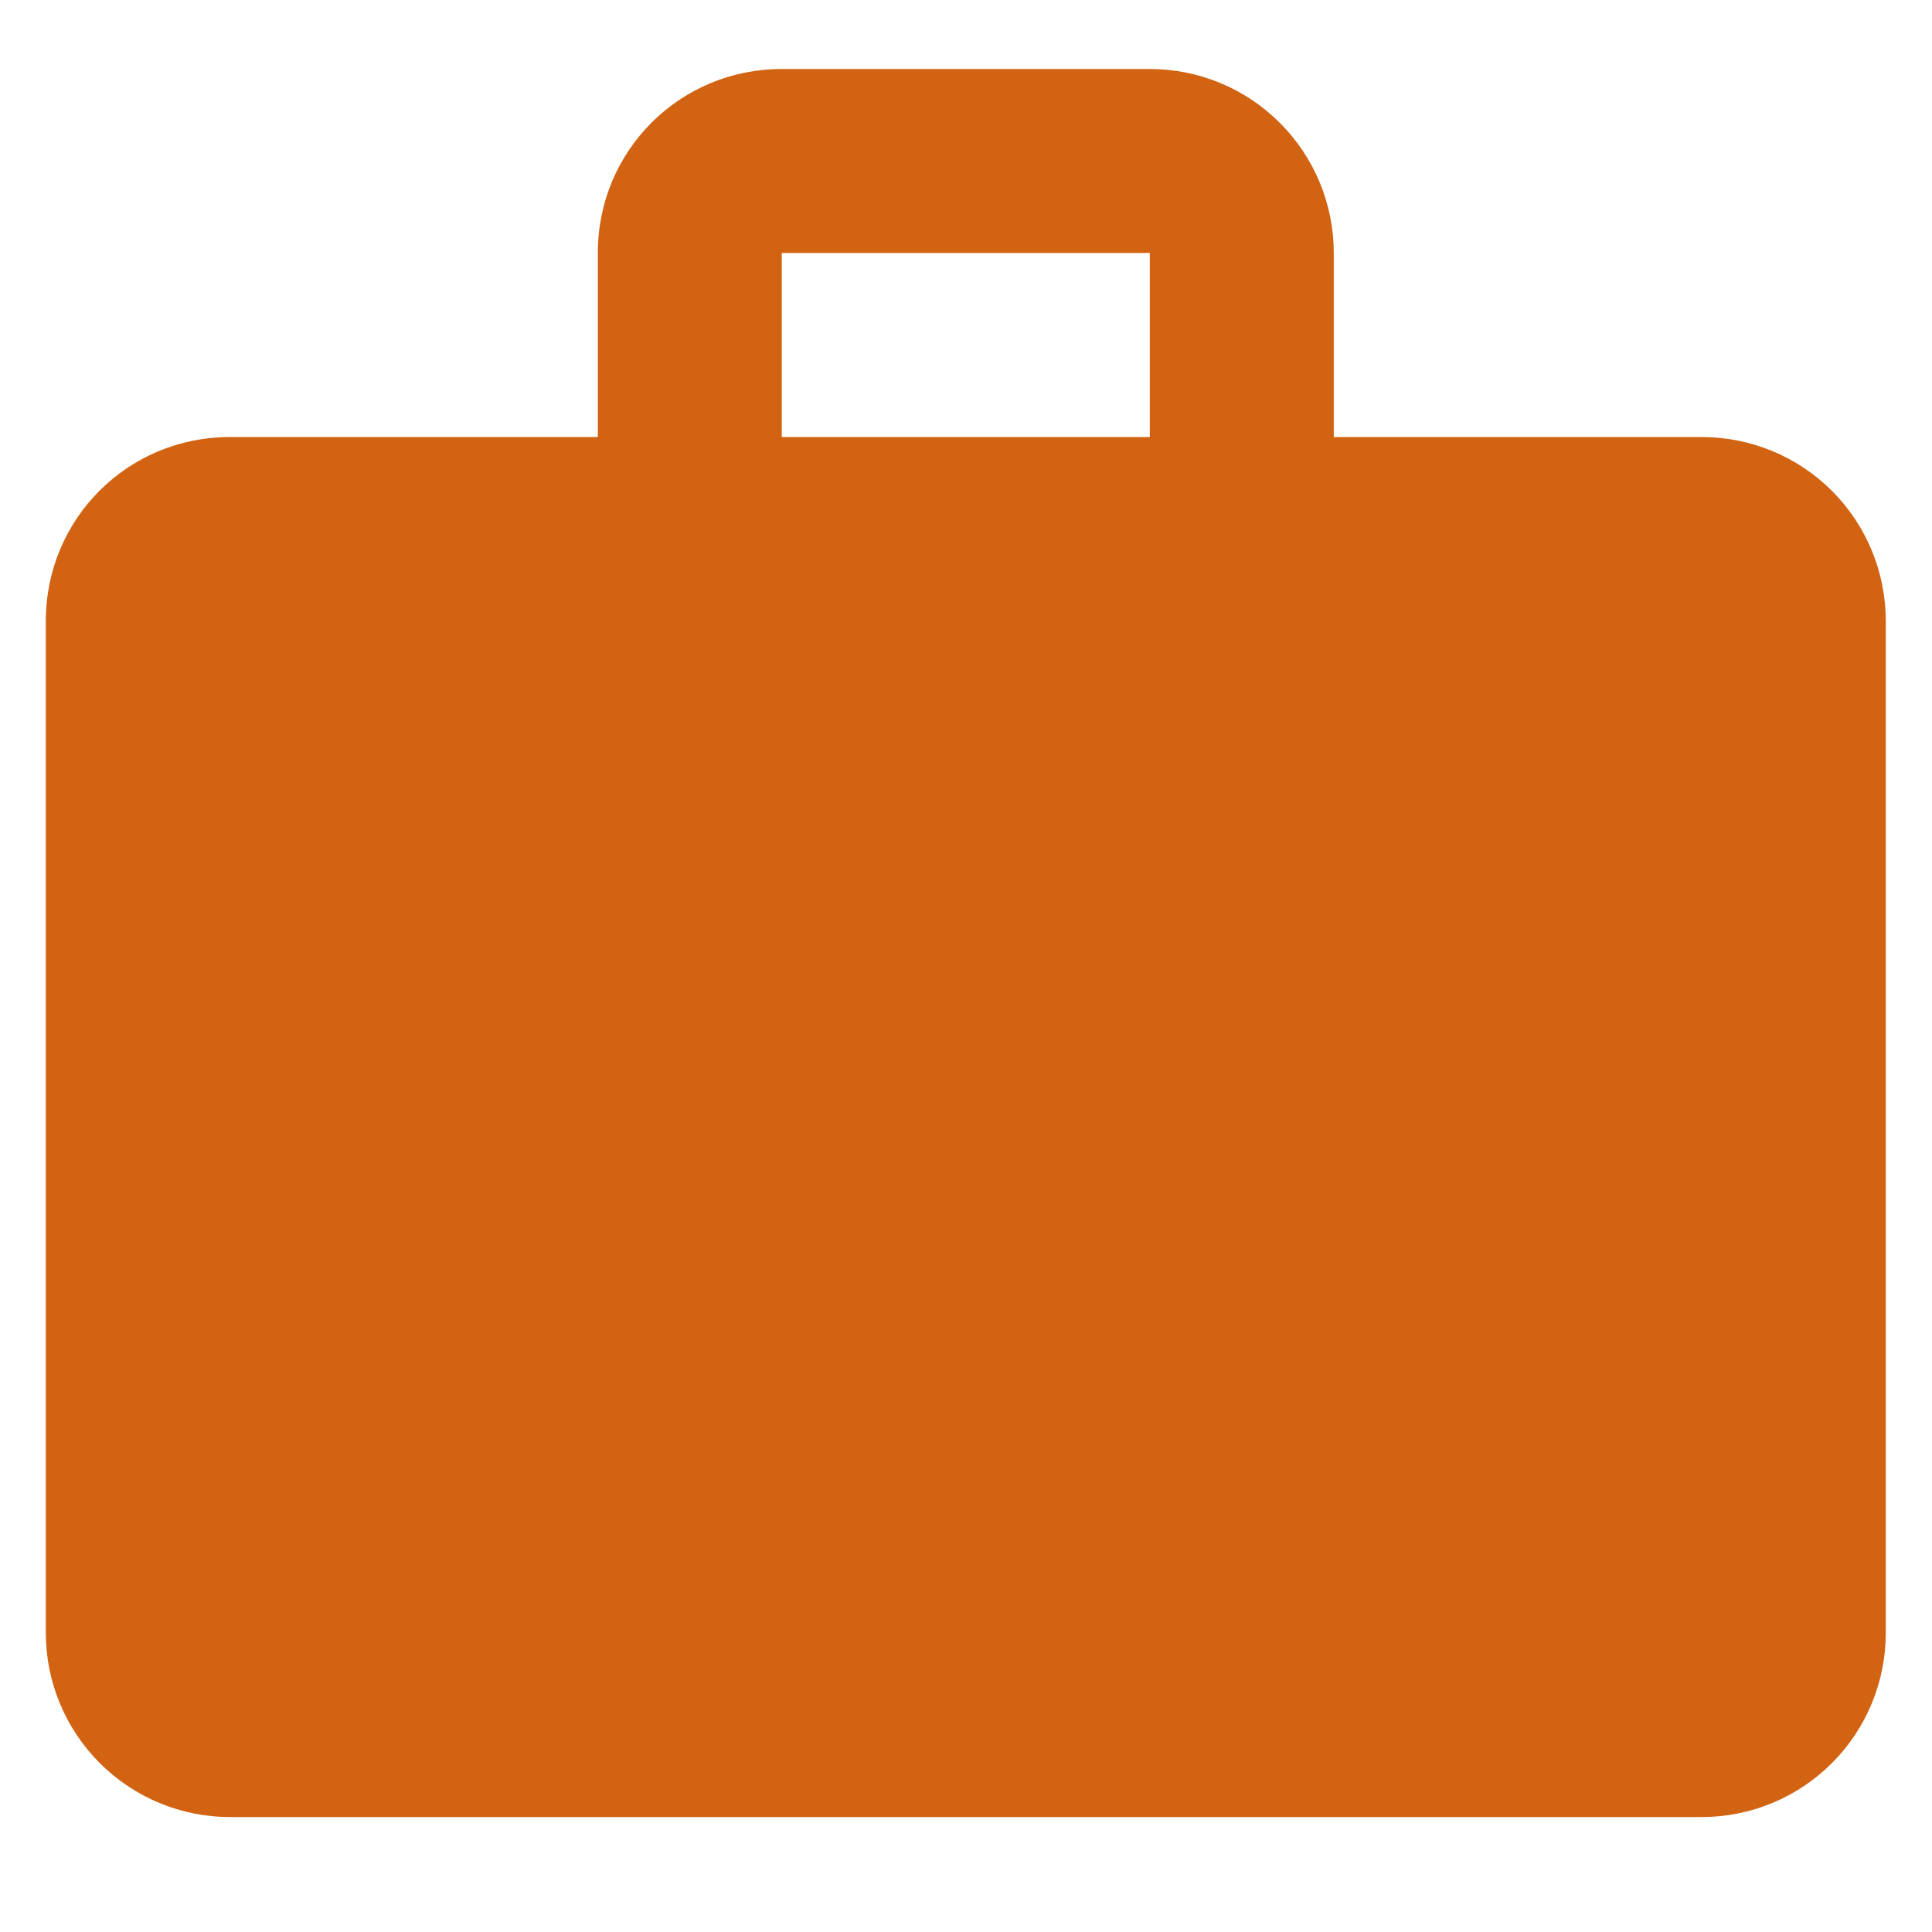 <svg width="14" height="14" viewBox="0 0 14 14" fill="none" xmlns="http://www.w3.org/2000/svg">
<path d="M5.665 0.5H8.332C8.686 0.5 9.025 0.64 9.275 0.891C9.525 1.141 9.665 1.48 9.665 1.833V3.167H12.332C12.686 3.167 13.025 3.307 13.275 3.557C13.525 3.807 13.665 4.146 13.665 4.5V11.833C13.665 12.187 13.525 12.526 13.275 12.776C13.025 13.026 12.686 13.167 12.332 13.167H1.665C1.312 13.167 0.973 13.026 0.723 12.776C0.473 12.526 0.332 12.187 0.332 11.833V4.5C0.332 3.76 0.925 3.167 1.665 3.167H4.332V1.833C4.332 1.093 4.925 0.5 5.665 0.5ZM8.332 3.167V1.833H5.665V3.167H8.332Z" fill="#D26312"/>
</svg>
